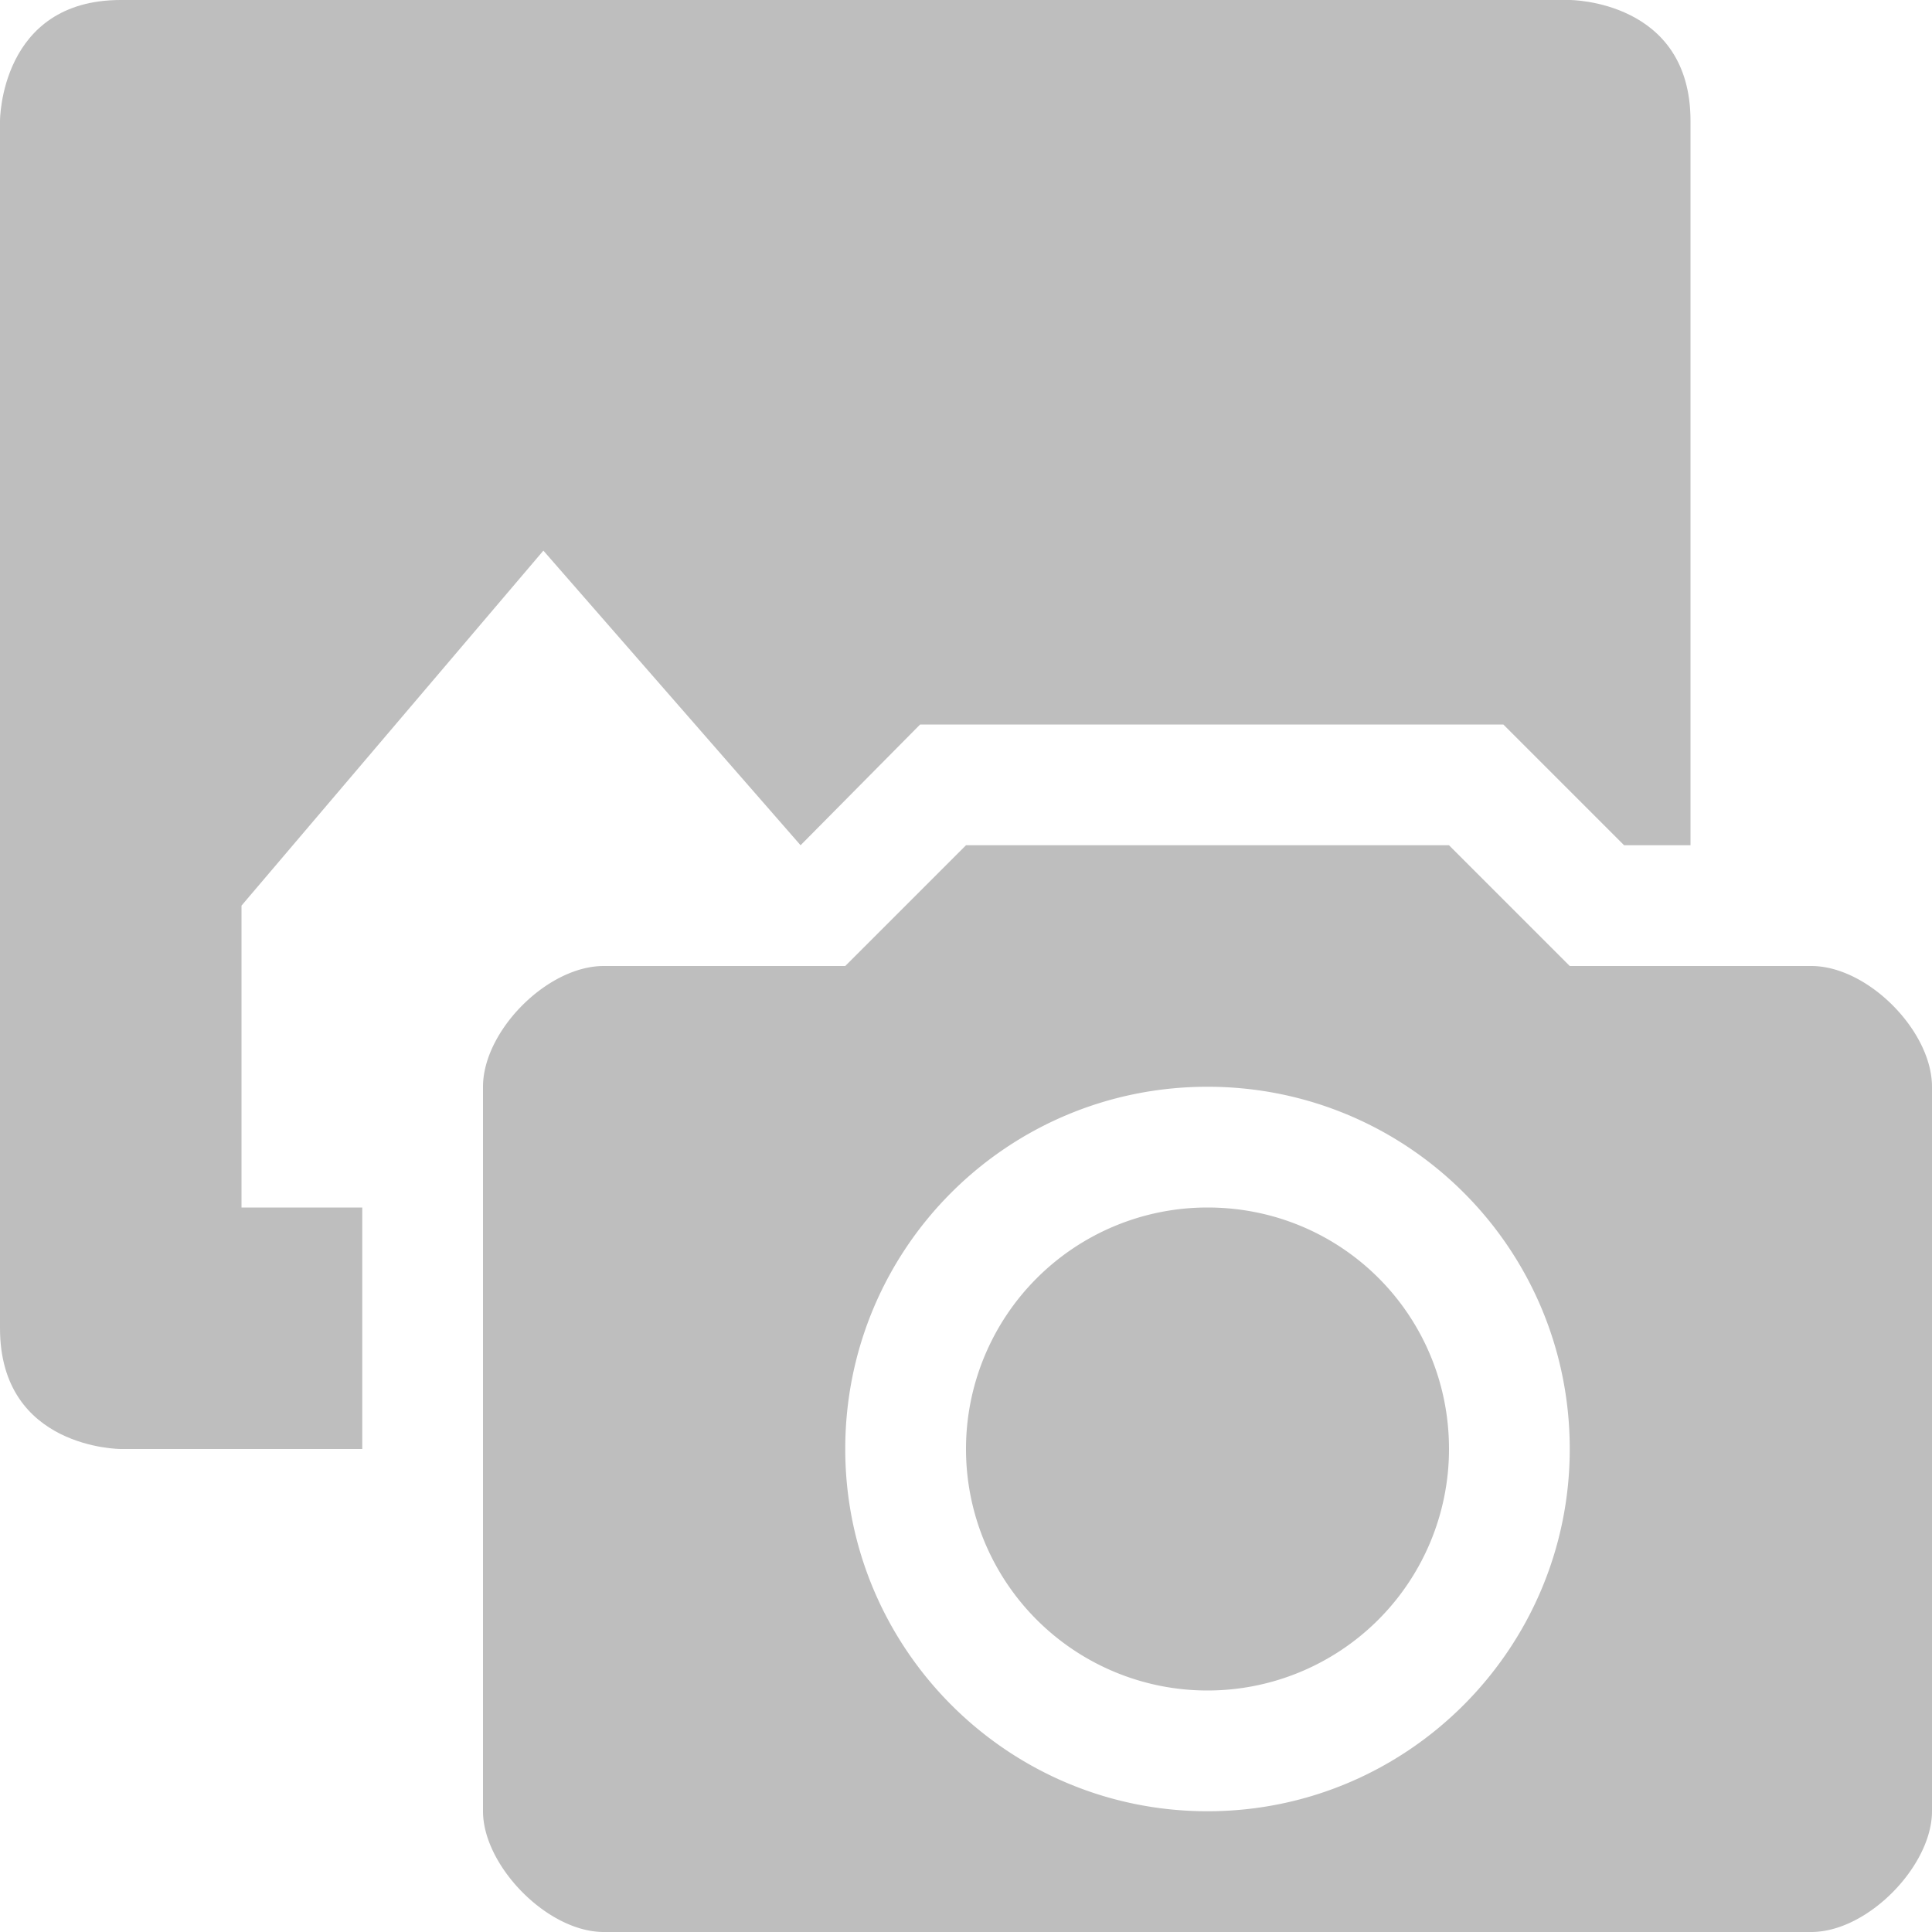 <svg version="1.1" viewBox="0 0 16 16" xmlns="http://www.w3.org/2000/svg">
 <path d="M8 7L7 8H5c-.47 0-1 .54-1 1v6c0 .45.532 1 1 1h10c.47 0 1-.55 1-1V9c0-.46-.53-1-1-1h-2l-1-1zm2 2c1.66 0 3 1.34 3 3 0 1.65-1.34 3-3 3s-3-1.35-3-3c0-1.66 1.34-3 3-3zm0 1a2 2 0 1 0 2 2c0-1.11-.89-2-2-2z" fill="#bebebe"/>
 <path d="M1 0C0 0 0 1 0 1v10c0 1 1 1 1 1h2v-2H2V7.5l2.5-2.94L6.63 7l.99-1h4.83l1 1H14V1c0-1-1-1-1-1z" fill="#bebebe"/>
</svg>
